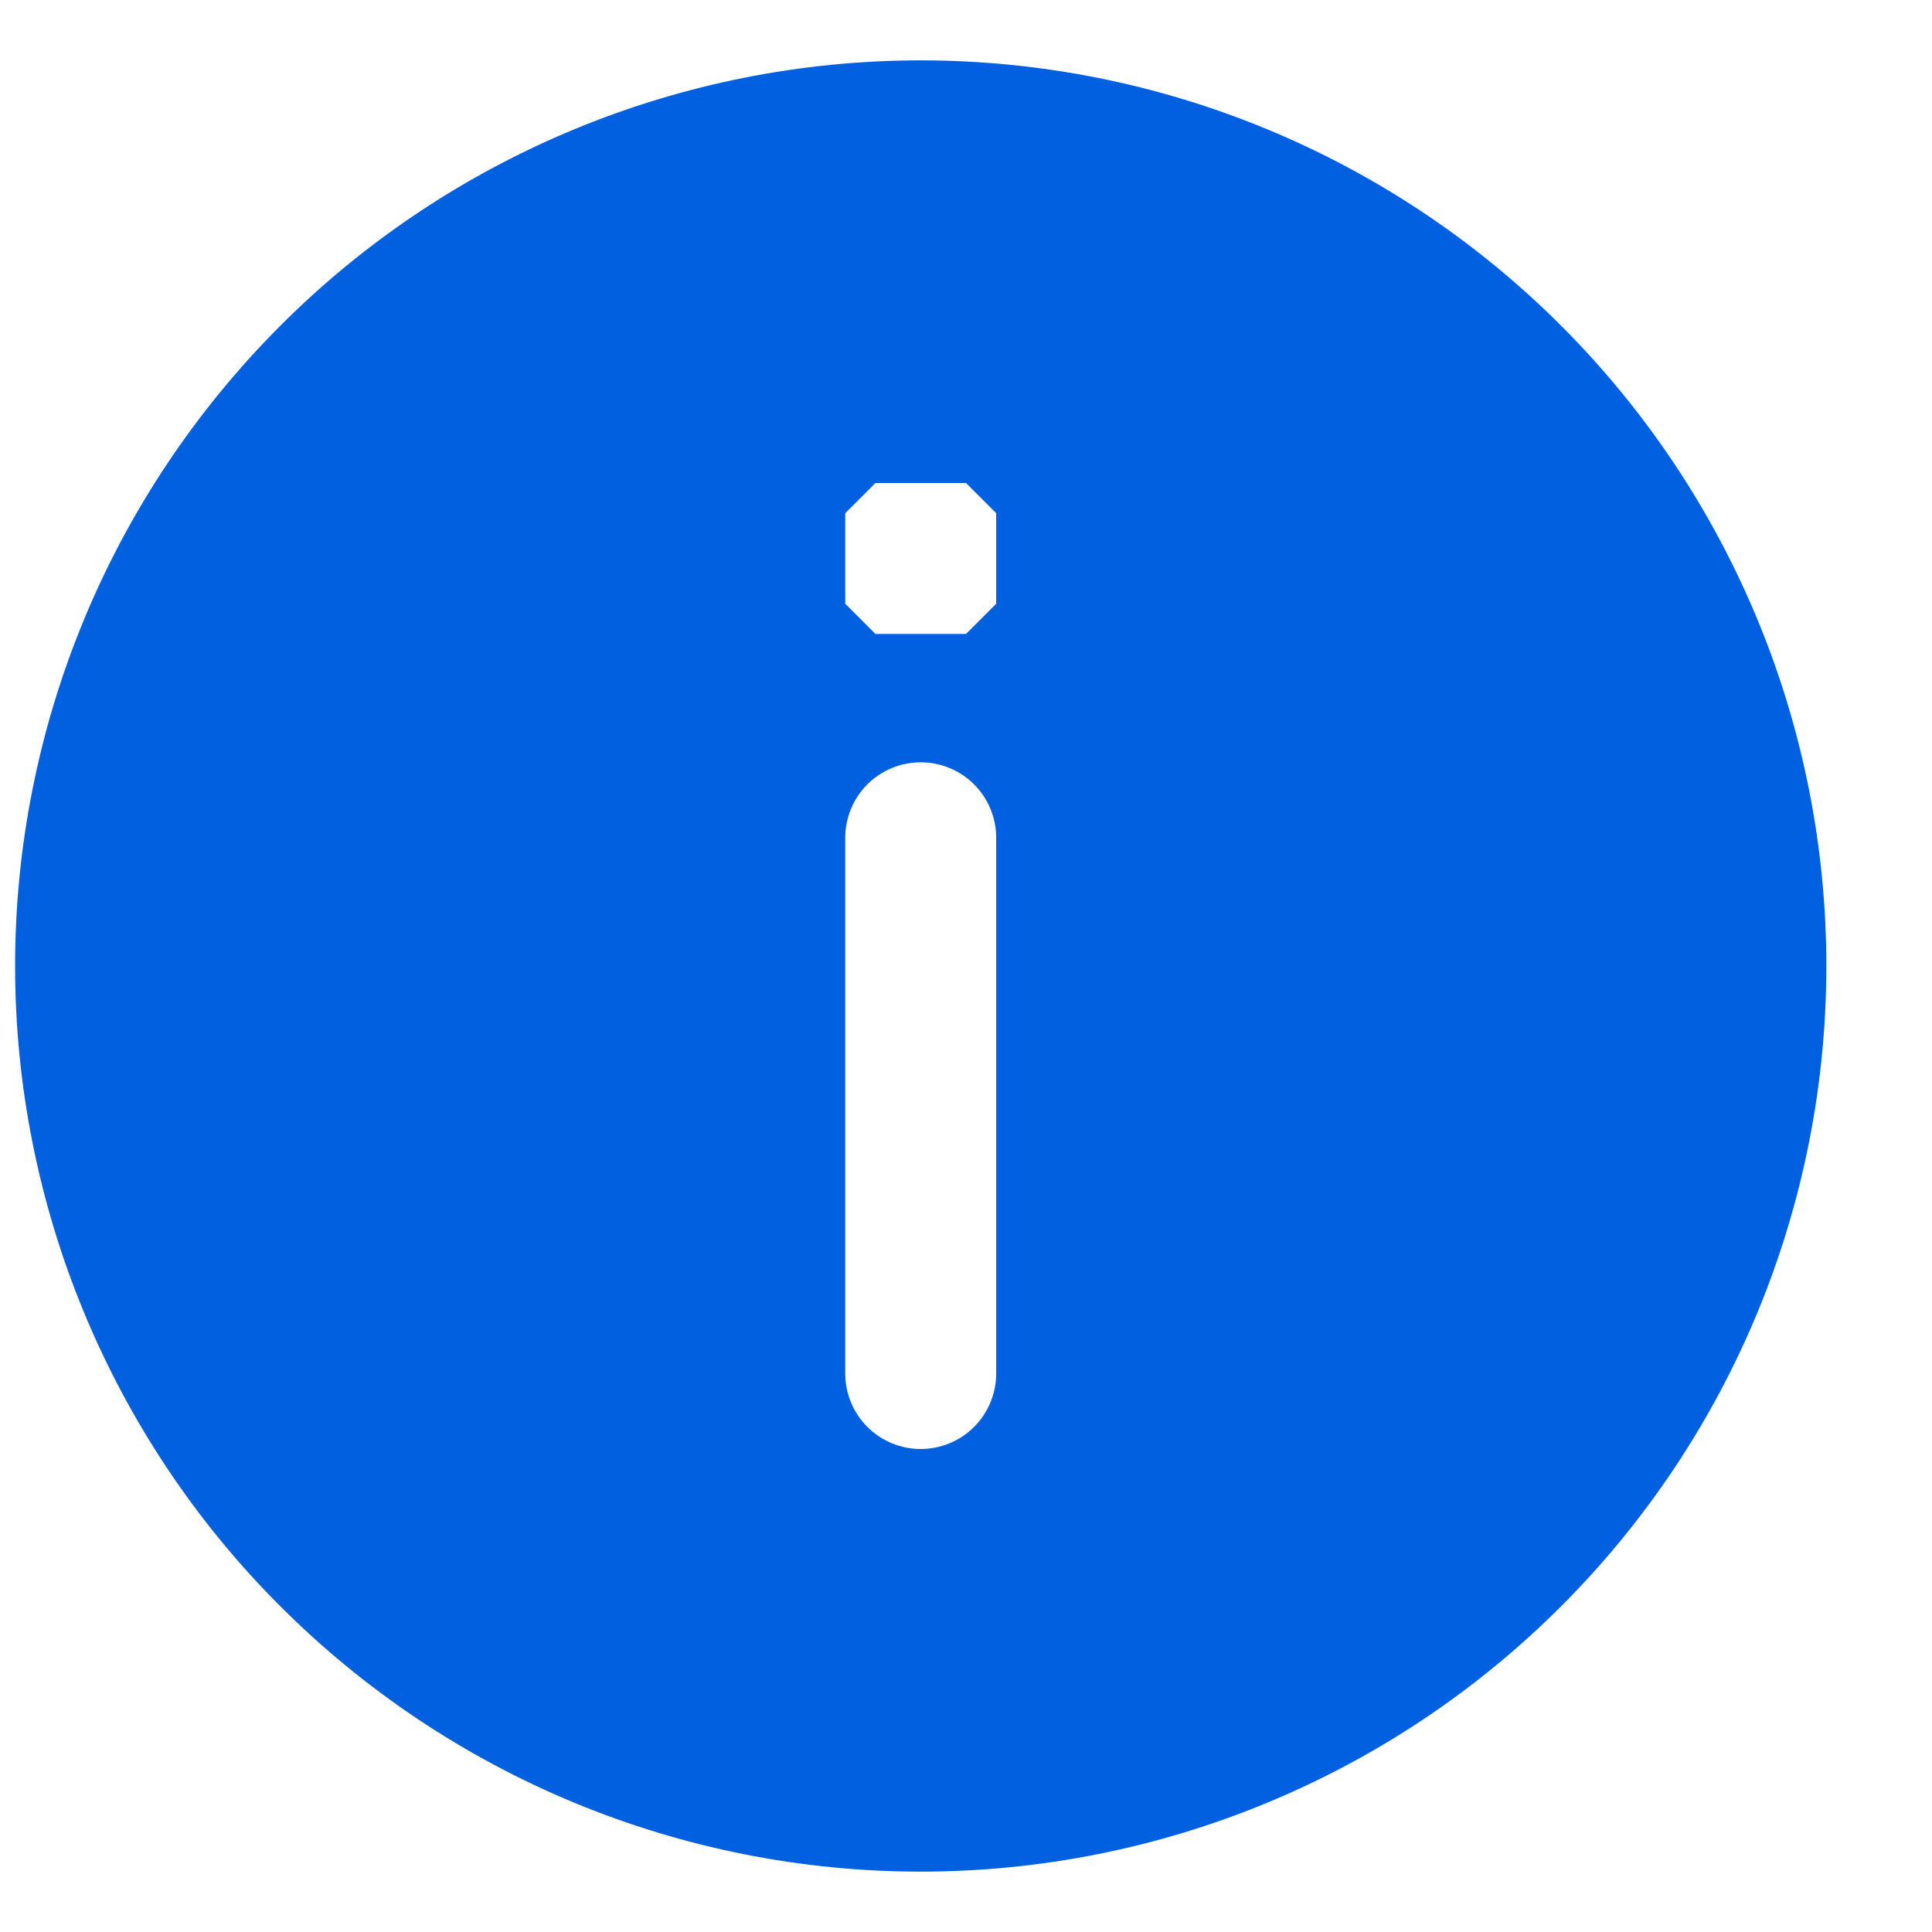 <svg fill="none" xmlns="http://www.w3.org/2000/svg" viewBox="0 0 16 16">
  <path d="M7.625.5c-.985 0-1.96.194-2.87.571-.91.377-1.737.929-2.433 1.626S1.073 4.22.696 5.13C.319 6.04.125 7.015.125 8c0 .985.194 1.96.571 2.87.377.91.929 1.737 1.626 2.433.696.696 1.523 1.249 2.433 1.626.91.377 1.885.571 2.87.571 1.989 0 3.897-.79 5.303-2.197C14.335 11.897 15.125 9.989 15.125 8c0-1.989-.79-3.897-2.197-5.303C11.522 1.29 9.614.5 7.625.5Zm.625 10.875c0 .166-.066.325-.183.442-.117.117-.276.183-.442.183-.166 0-.325-.066-.442-.183C7.066 11.7 7 11.541 7 11.375V6.938c0-.166.066-.325.183-.442.117-.117.276-.183.442-.183.166 0 .325.066.442.183.117.117.183.276.183.442v4.437ZM8.25 5 8 5.25h-.75L7 5v-.75L7.25 4H8l.25.25V5Z" fill="#0060DF"/>
</svg>
